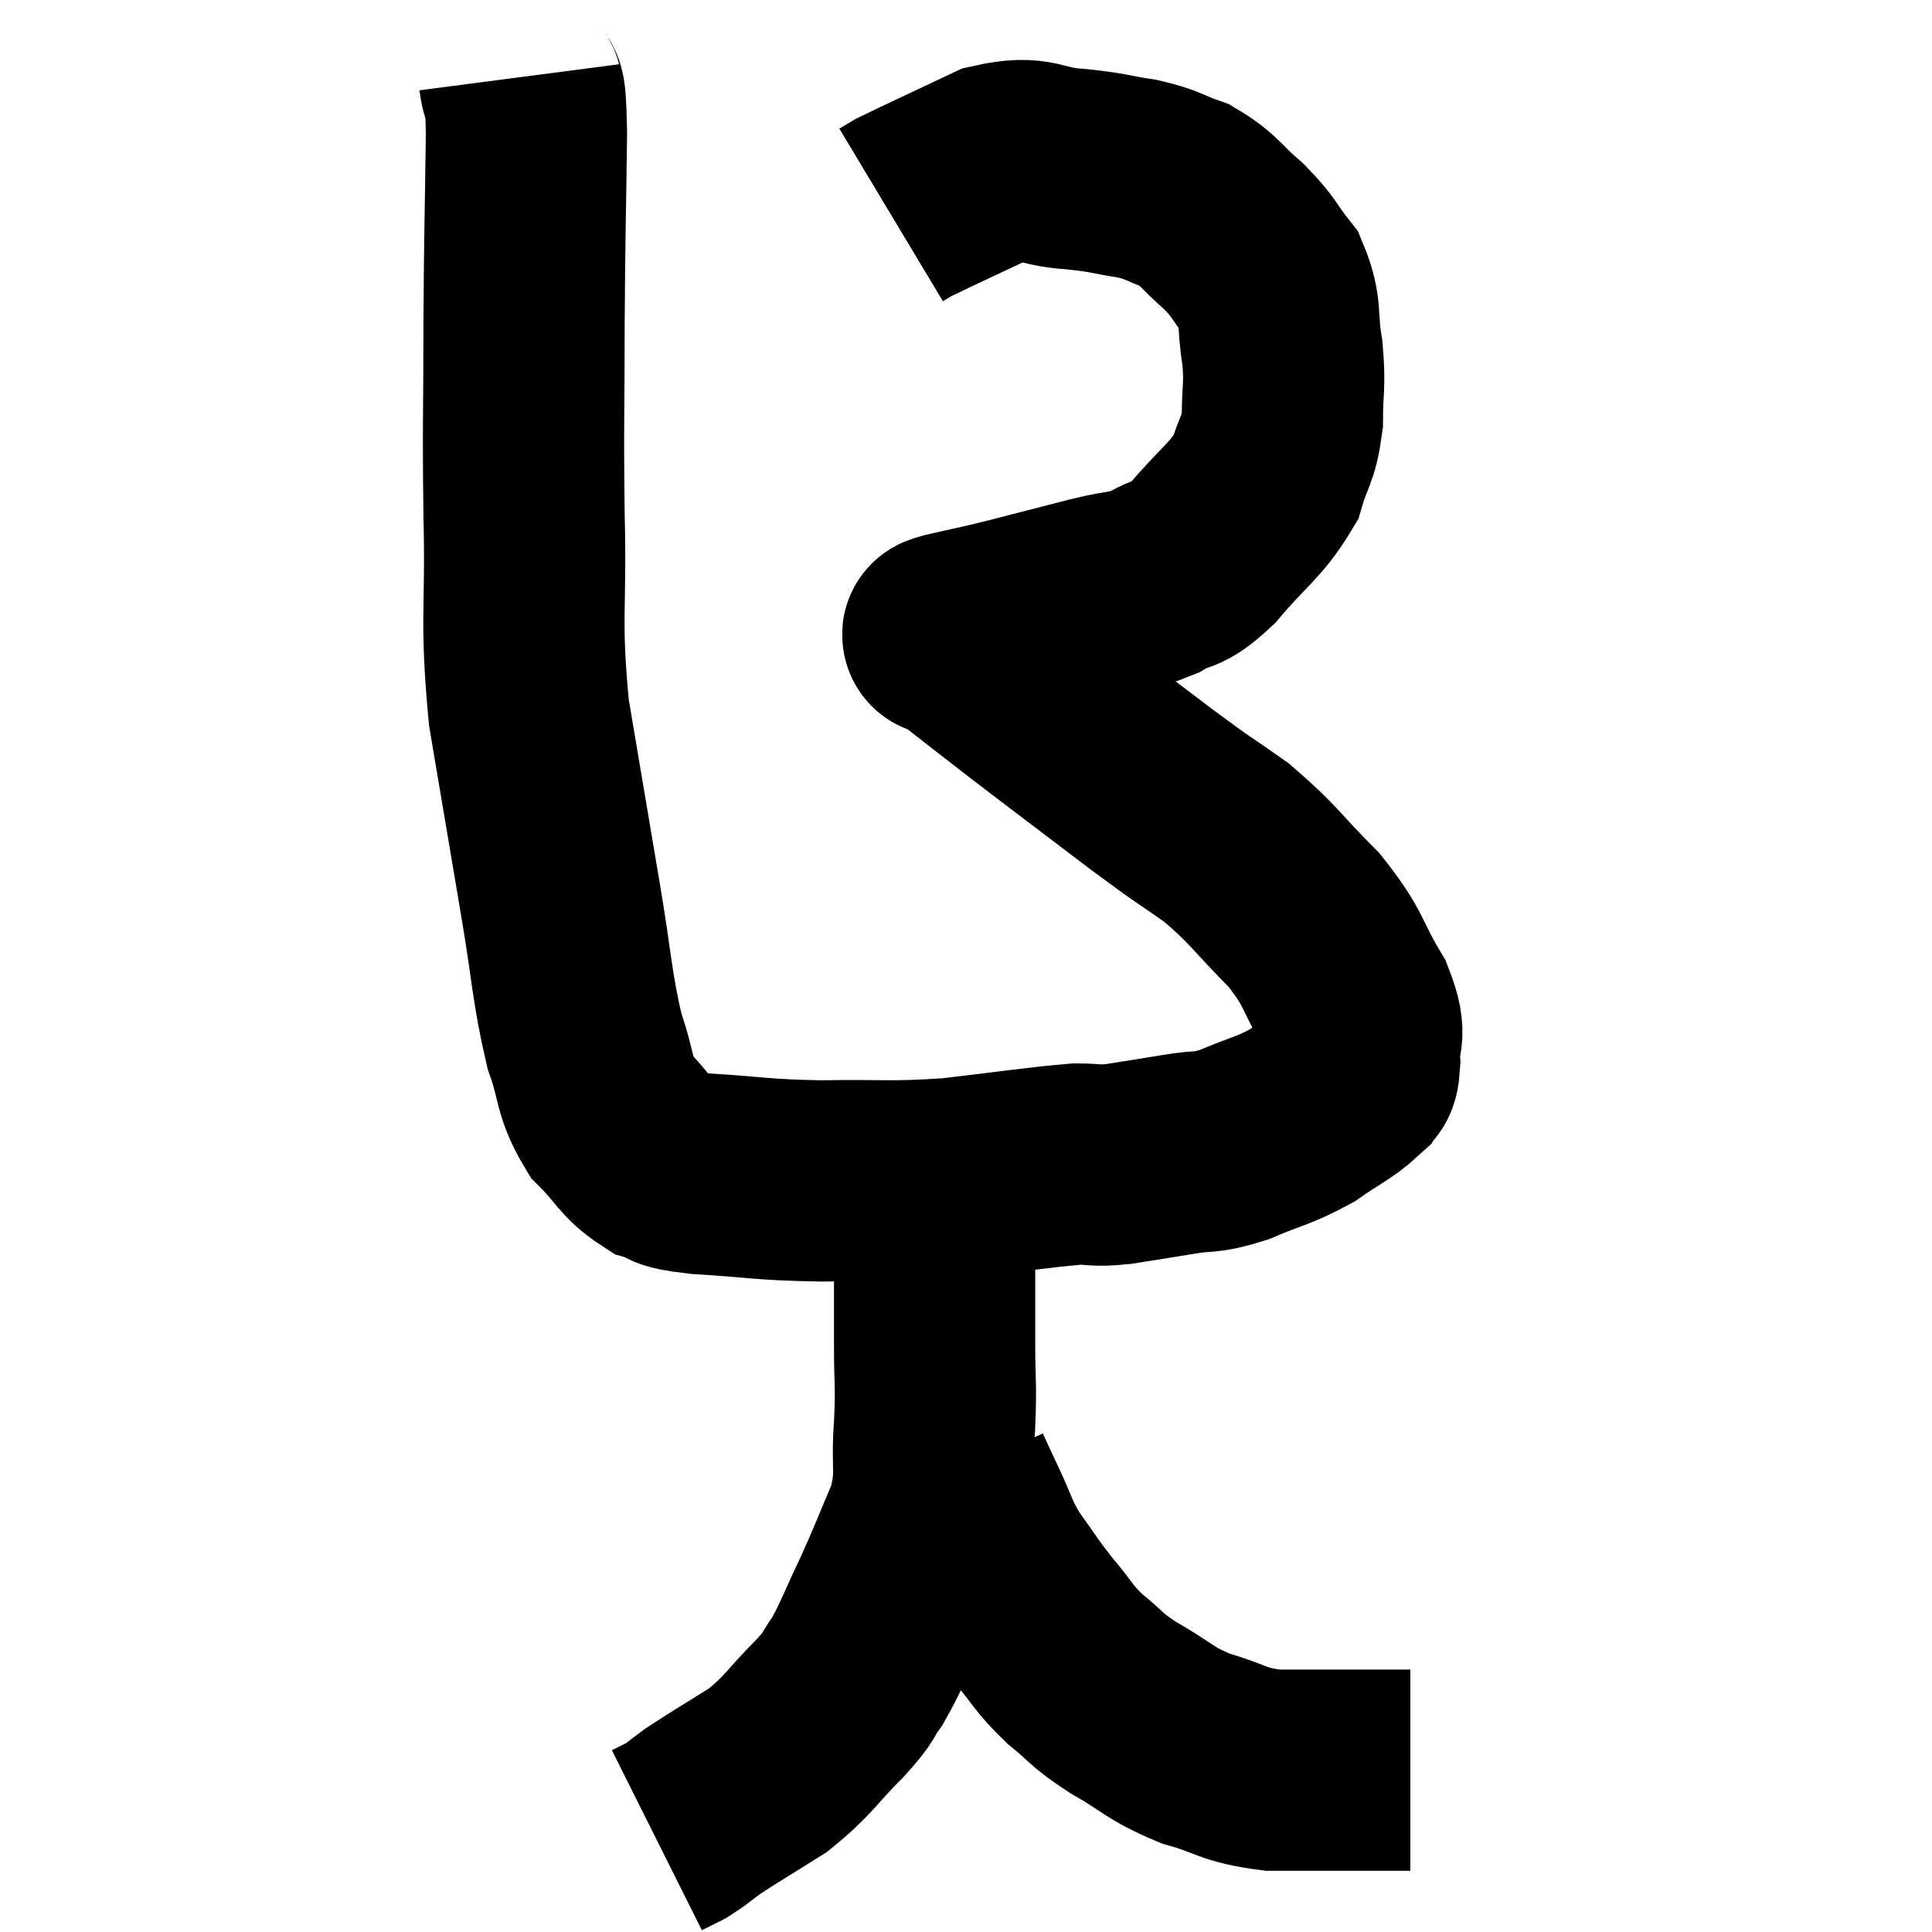 <svg width="48" height="48" viewBox="0 0 48 48" xmlns="http://www.w3.org/2000/svg"><path d="M 12.9 1.92 C 12.99 2.61, 13.05 1.77, 13.08 3.3 C 13.05 5.67, 13.035 5.67, 13.02 8.04 C 13.02 10.41, 12.99 10.365, 13.02 12.78 C 13.08 15.24, 12.915 15.315, 13.14 17.7 C 13.53 20.01, 13.575 20.28, 13.92 22.32 C 14.22 24.09, 14.205 24.51, 14.52 25.86 C 14.85 26.79, 14.73 26.97, 15.18 27.72 C 15.75 28.29, 15.765 28.5, 16.32 28.86 C 16.86 29.01, 16.38 29.04, 17.4 29.16 C 18.9 29.25, 18.84 29.31, 20.4 29.34 C 22.02 29.31, 22.05 29.385, 23.64 29.28 C 25.2 29.1, 25.725 29.01, 26.76 28.92 C 27.27 28.92, 27.15 28.98, 27.78 28.92 C 28.53 28.8, 28.56 28.8, 29.28 28.68 C 29.97 28.56, 29.895 28.68, 30.66 28.44 C 31.5 28.08, 31.62 28.11, 32.34 27.72 C 32.94 27.3, 33.18 27.21, 33.54 26.88 C 33.66 26.64, 33.75 26.88, 33.78 26.4 C 33.72 25.68, 34.005 25.845, 33.66 24.96 C 33.03 23.91, 33.195 23.865, 32.4 22.86 C 31.44 21.9, 31.425 21.75, 30.48 20.94 C 29.55 20.28, 29.835 20.52, 28.62 19.62 C 27.12 18.48, 26.775 18.225, 25.62 17.34 C 24.81 16.71, 24.495 16.47, 24 16.08 C 23.82 15.93, 23.73 15.855, 23.64 15.78 C 23.64 15.78, 23.64 15.78, 23.64 15.78 C 23.64 15.78, 23.655 15.795, 23.64 15.78 C 23.61 15.75, 23.205 15.825, 23.58 15.72 C 24.36 15.54, 24.225 15.585, 25.14 15.36 C 26.19 15.09, 26.355 15.045, 27.24 14.82 C 27.96 14.64, 28.02 14.73, 28.68 14.46 C 29.28 14.1, 29.19 14.385, 29.88 13.74 C 30.66 12.81, 30.945 12.705, 31.44 11.88 C 31.65 11.16, 31.755 11.22, 31.86 10.44 C 31.86 9.6, 31.935 9.615, 31.86 8.76 C 31.71 7.89, 31.86 7.74, 31.56 7.02 C 31.11 6.45, 31.185 6.42, 30.66 5.88 C 30.06 5.37, 30.06 5.22, 29.46 4.86 C 28.86 4.65, 28.95 4.605, 28.26 4.44 C 27.48 4.32, 27.585 4.29, 26.7 4.2 C 25.71 4.14, 25.785 3.84, 24.72 4.08 C 23.58 4.62, 23.085 4.845, 22.44 5.16 L 22.14 5.34" fill="none" stroke="black" stroke-width="5"></path><path d="M 23.22 29.22 C 23.22 30.09, 23.22 29.91, 23.22 30.96 C 23.22 32.19, 23.22 32.31, 23.22 33.42 C 23.22 34.41, 23.265 34.335, 23.22 35.4 C 23.13 36.54, 23.31 36.585, 23.04 37.68 C 22.59 38.73, 22.575 38.82, 22.14 39.78 C 21.72 40.65, 21.675 40.86, 21.3 41.52 C 20.97 41.97, 21.195 41.805, 20.64 42.42 C 19.86 43.2, 19.875 43.335, 19.08 43.98 C 18.27 44.49, 18.03 44.625, 17.46 45 C 17.13 45.24, 17.085 45.3, 16.8 45.48 C 16.56 45.6, 16.44 45.66, 16.32 45.72 L 16.32 45.72" fill="none" stroke="black" stroke-width="5"></path><path d="M 23.64 36.66 C 23.82 37.05, 23.73 36.87, 24 37.44 C 24.36 38.19, 24.3 38.235, 24.72 38.94 C 25.2 39.6, 25.185 39.63, 25.68 40.26 C 26.19 40.86, 26.145 40.92, 26.7 41.46 C 27.3 41.94, 27.15 41.925, 27.9 42.42 C 28.8 42.93, 28.77 43.05, 29.7 43.44 C 30.66 43.71, 30.585 43.845, 31.62 43.98 C 32.73 43.98, 32.985 43.98, 33.84 43.98 C 34.44 43.98, 34.74 43.98, 35.04 43.98 C 35.04 43.98, 35.04 43.98, 35.04 43.98 L 35.04 43.98" fill="none" stroke="black" stroke-width="5"></path></svg>